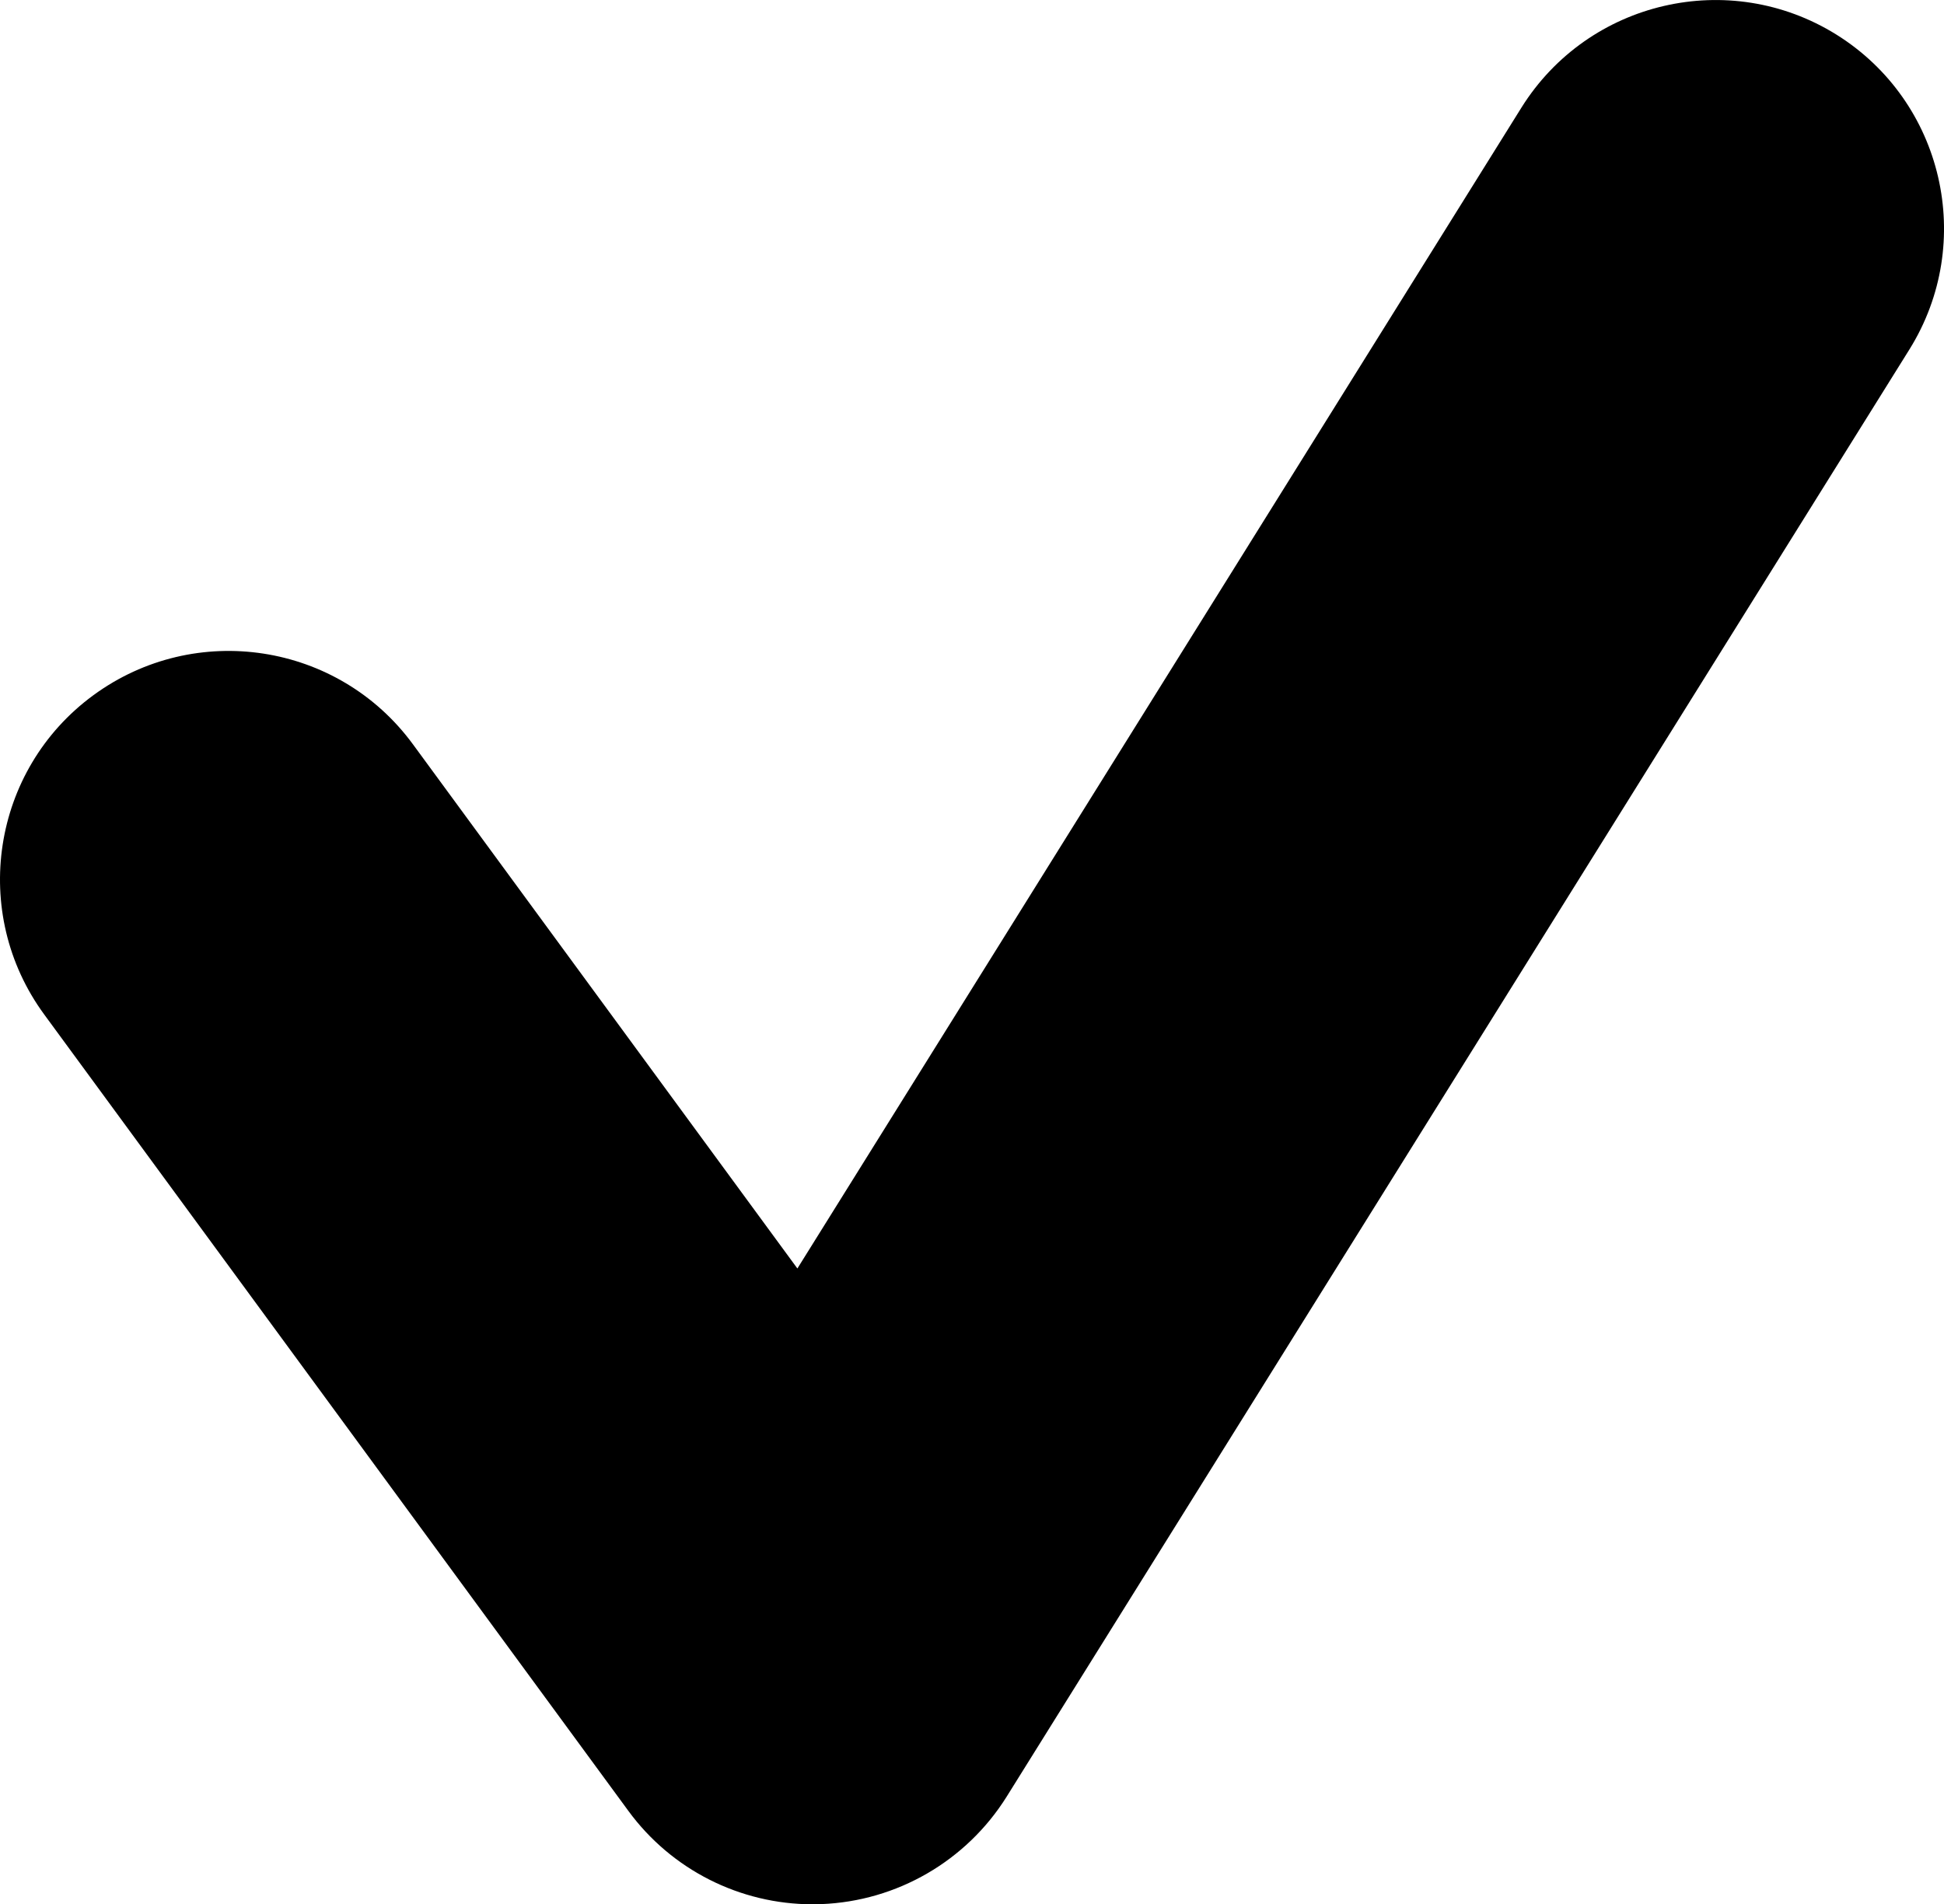 <?xml version="1.0" encoding="utf-8"?>
<!-- Generator: Adobe Illustrator 19.0.0, SVG Export Plug-In . SVG Version: 6.00 Build 0)  -->
<svg version="1.1" id="Layer_1" xmlns="http://www.w3.org/2000/svg" xmlns:xlink="http://www.w3.org/1999/xlink" x="0px" y="0px"
	 viewBox="0 0 22.912 22.448" style="enable-background:new 0 0 22.912 22.448;" xml:space="preserve">
<path d="M9.578,22.448c-0.856,0-1.664-0.407-2.172-1.101L0.522,11.96c-0.88-1.199-0.621-2.886,0.579-3.765
	c1.202-0.88,2.887-0.62,3.766,0.579l4.531,6.179l8.534-13.685c0.789-1.261,2.45-1.646,3.712-0.86
	c1.262,0.788,1.647,2.449,0.86,3.712L11.864,21.18c-0.474,0.757-1.292,1.232-2.186,1.266C9.646,22.447,9.612,22.448,9.578,22.448z"
	/>
</svg>
